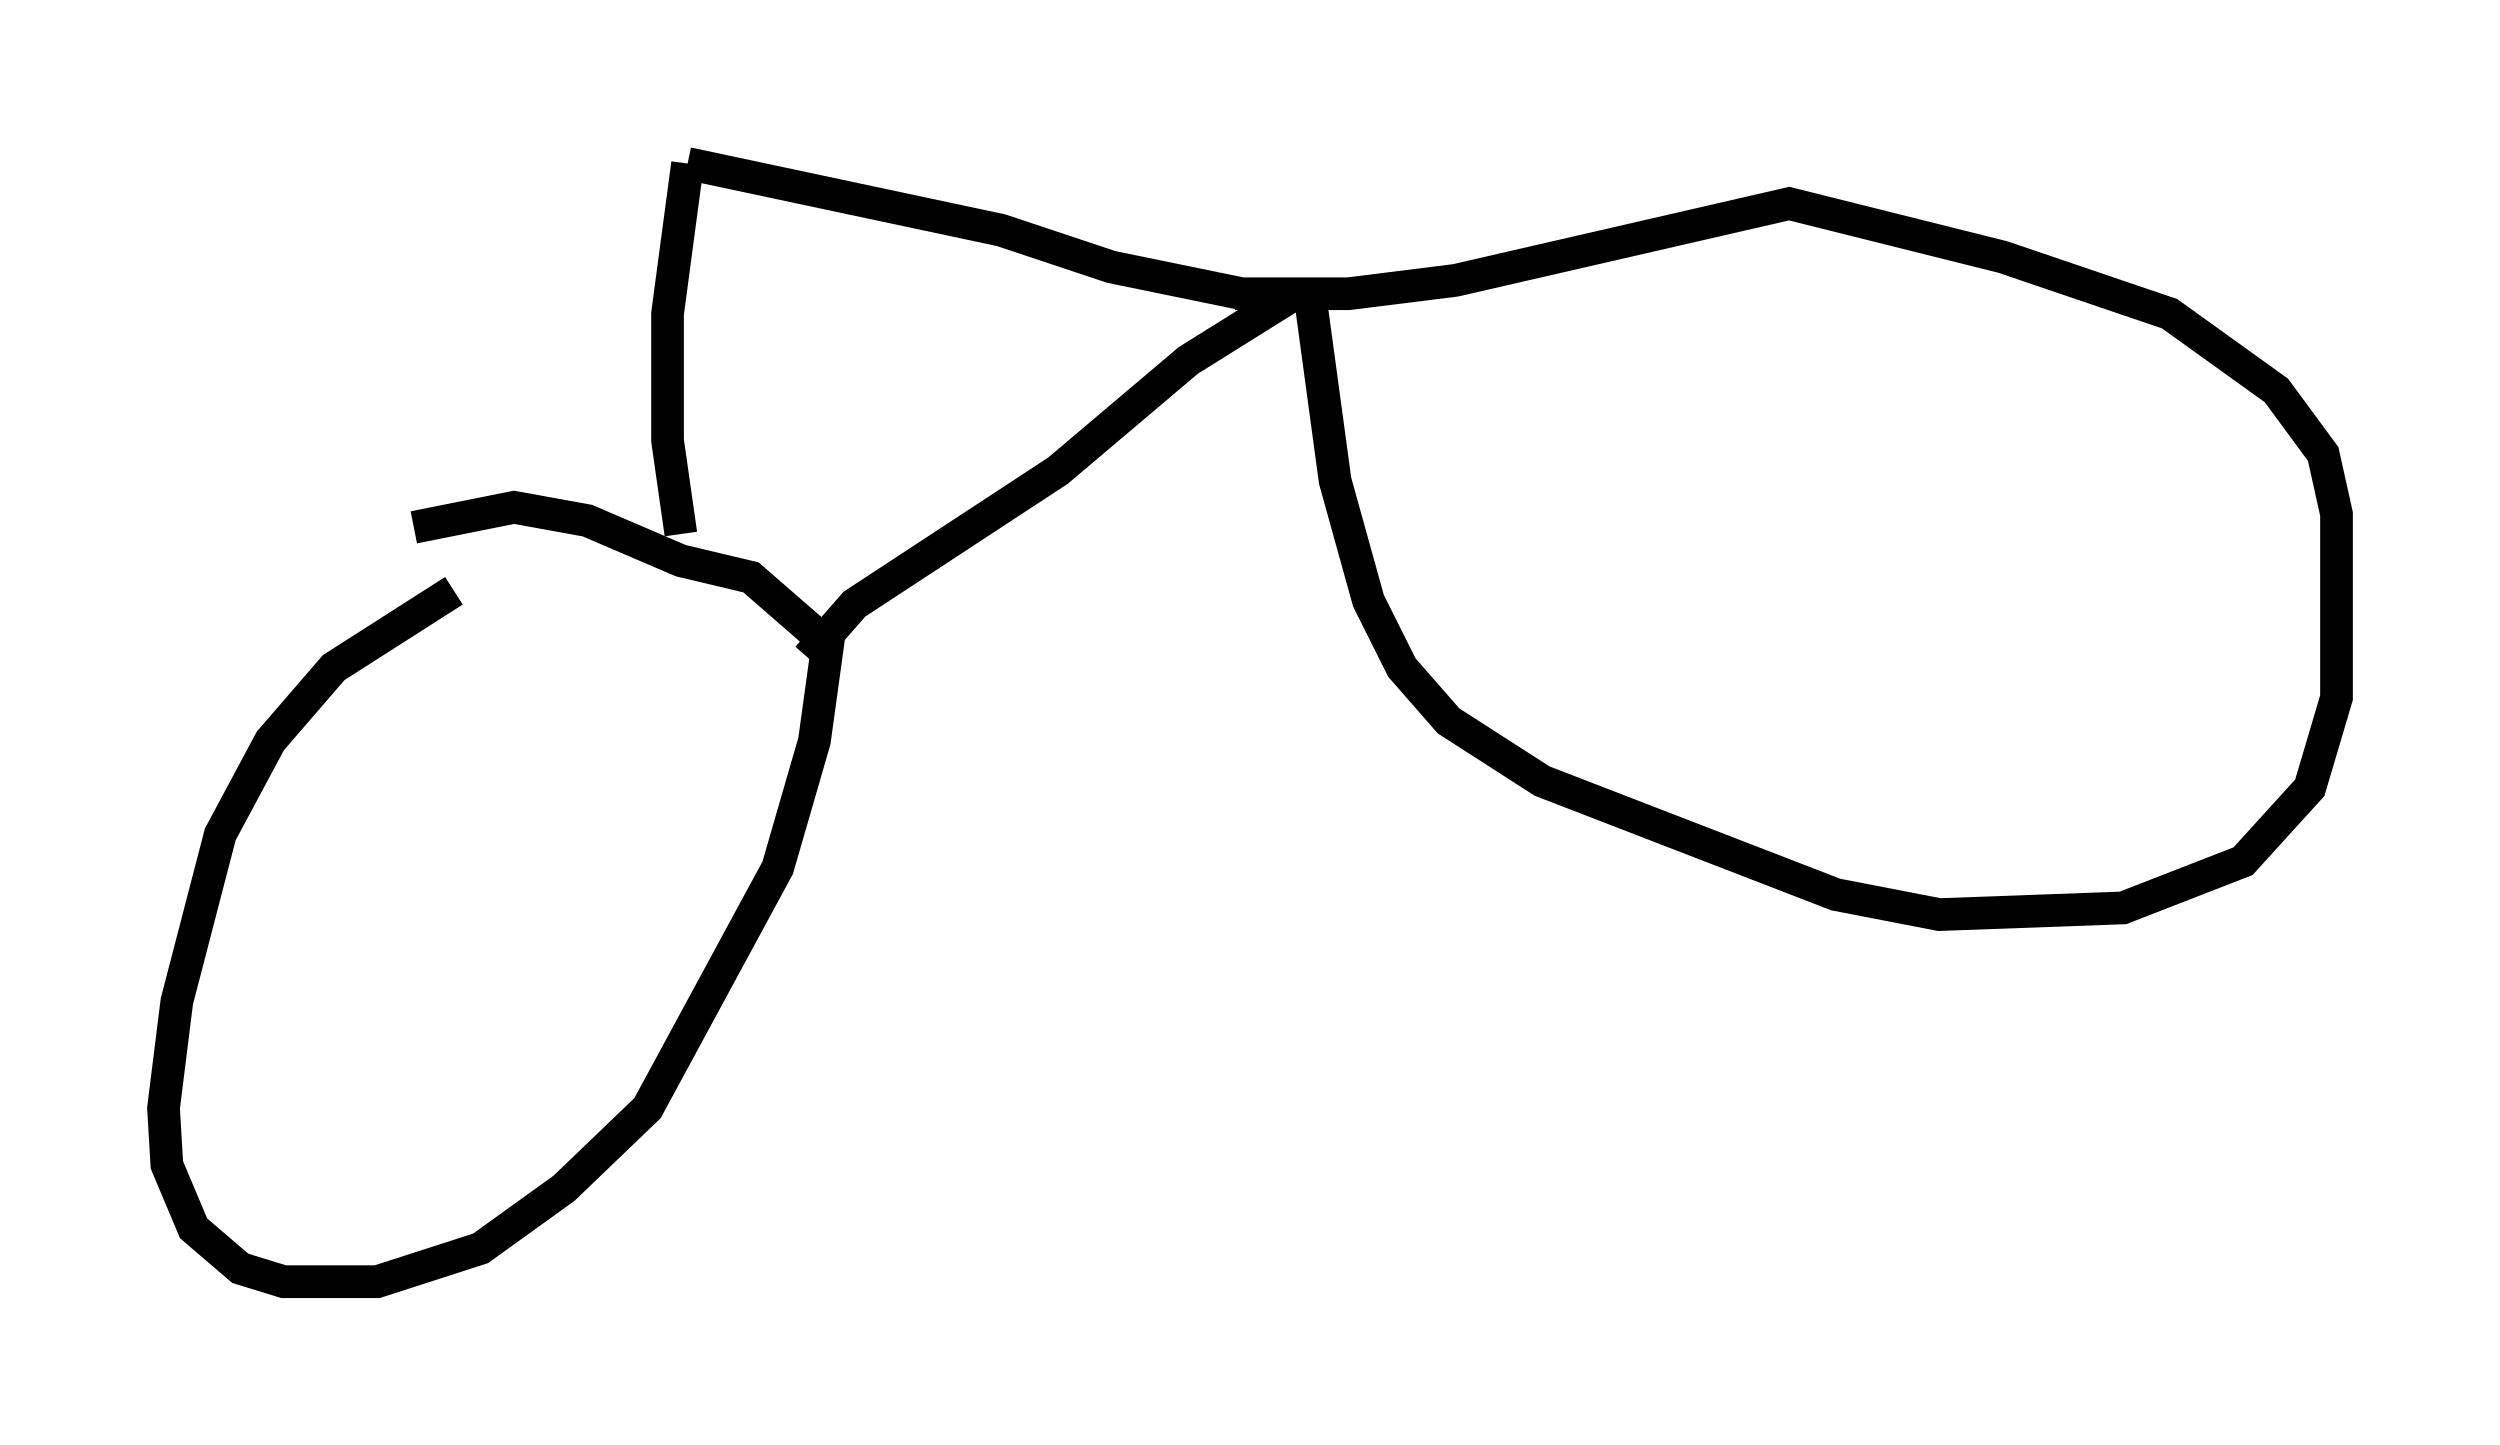 <?xml version="1.0" encoding="utf-8" ?>
<svg baseProfile="full" height="44.198" version="1.1" width="76.457" xmlns="http://www.w3.org/2000/svg" xmlns:ev="http://www.w3.org/2001/xml-events" xmlns:xlink="http://www.w3.org/1999/xlink"><defs /><rect fill="white" height="44.198" width="76.457" x="0" y="0" /><path d="M16.536, 17.25 m-2.654, 0.817 l-3.675, 2.348 -1.94, 2.246 l-1.531, 2.858 -1.327, 5.104 l-0.408, 3.267 0.102, 1.735 l0.817, 1.94 1.429, 1.225 l1.327, 0.408 2.858, 0.0 l3.165, -1.021 2.552, -1.838 l2.552, -2.45 3.981, -7.35 l1.123, -3.879 0.408, -2.96 l-2.348, -2.042 -2.144, -0.51 l-2.858, -1.225 -2.246, -0.408 l-3.063, 0.613 m12.046, 3.981 l1.429, -1.633 6.227, -4.083 l3.981, -3.369 3.267, -2.042 m0.408, -0.306 l0.817, 6.023 1.021, 3.675 l1.021, 2.042 1.429, 1.633 l2.858, 1.838 8.983, 3.471 l3.165, 0.613 5.615, -0.204 l3.675, -1.429 2.042, -2.246 l0.817, -2.756 0.0, -5.615 l-0.408, -1.838 -1.429, -1.94 l-3.267, -2.348 -5.104, -1.735 l-6.533, -1.633 -10.208, 2.348 l-3.267, 0.408 -3.471, 0.0 m0.204, 0.0 l-3.981, -0.817 -3.369, -1.123 l-9.596, -2.042 m0.0, 0.0 l-0.613, 4.594 0.0, 3.879 l0.408, 2.858 m7.861, -10.004 " fill="none" stroke="black" stroke-width="1" /></svg>